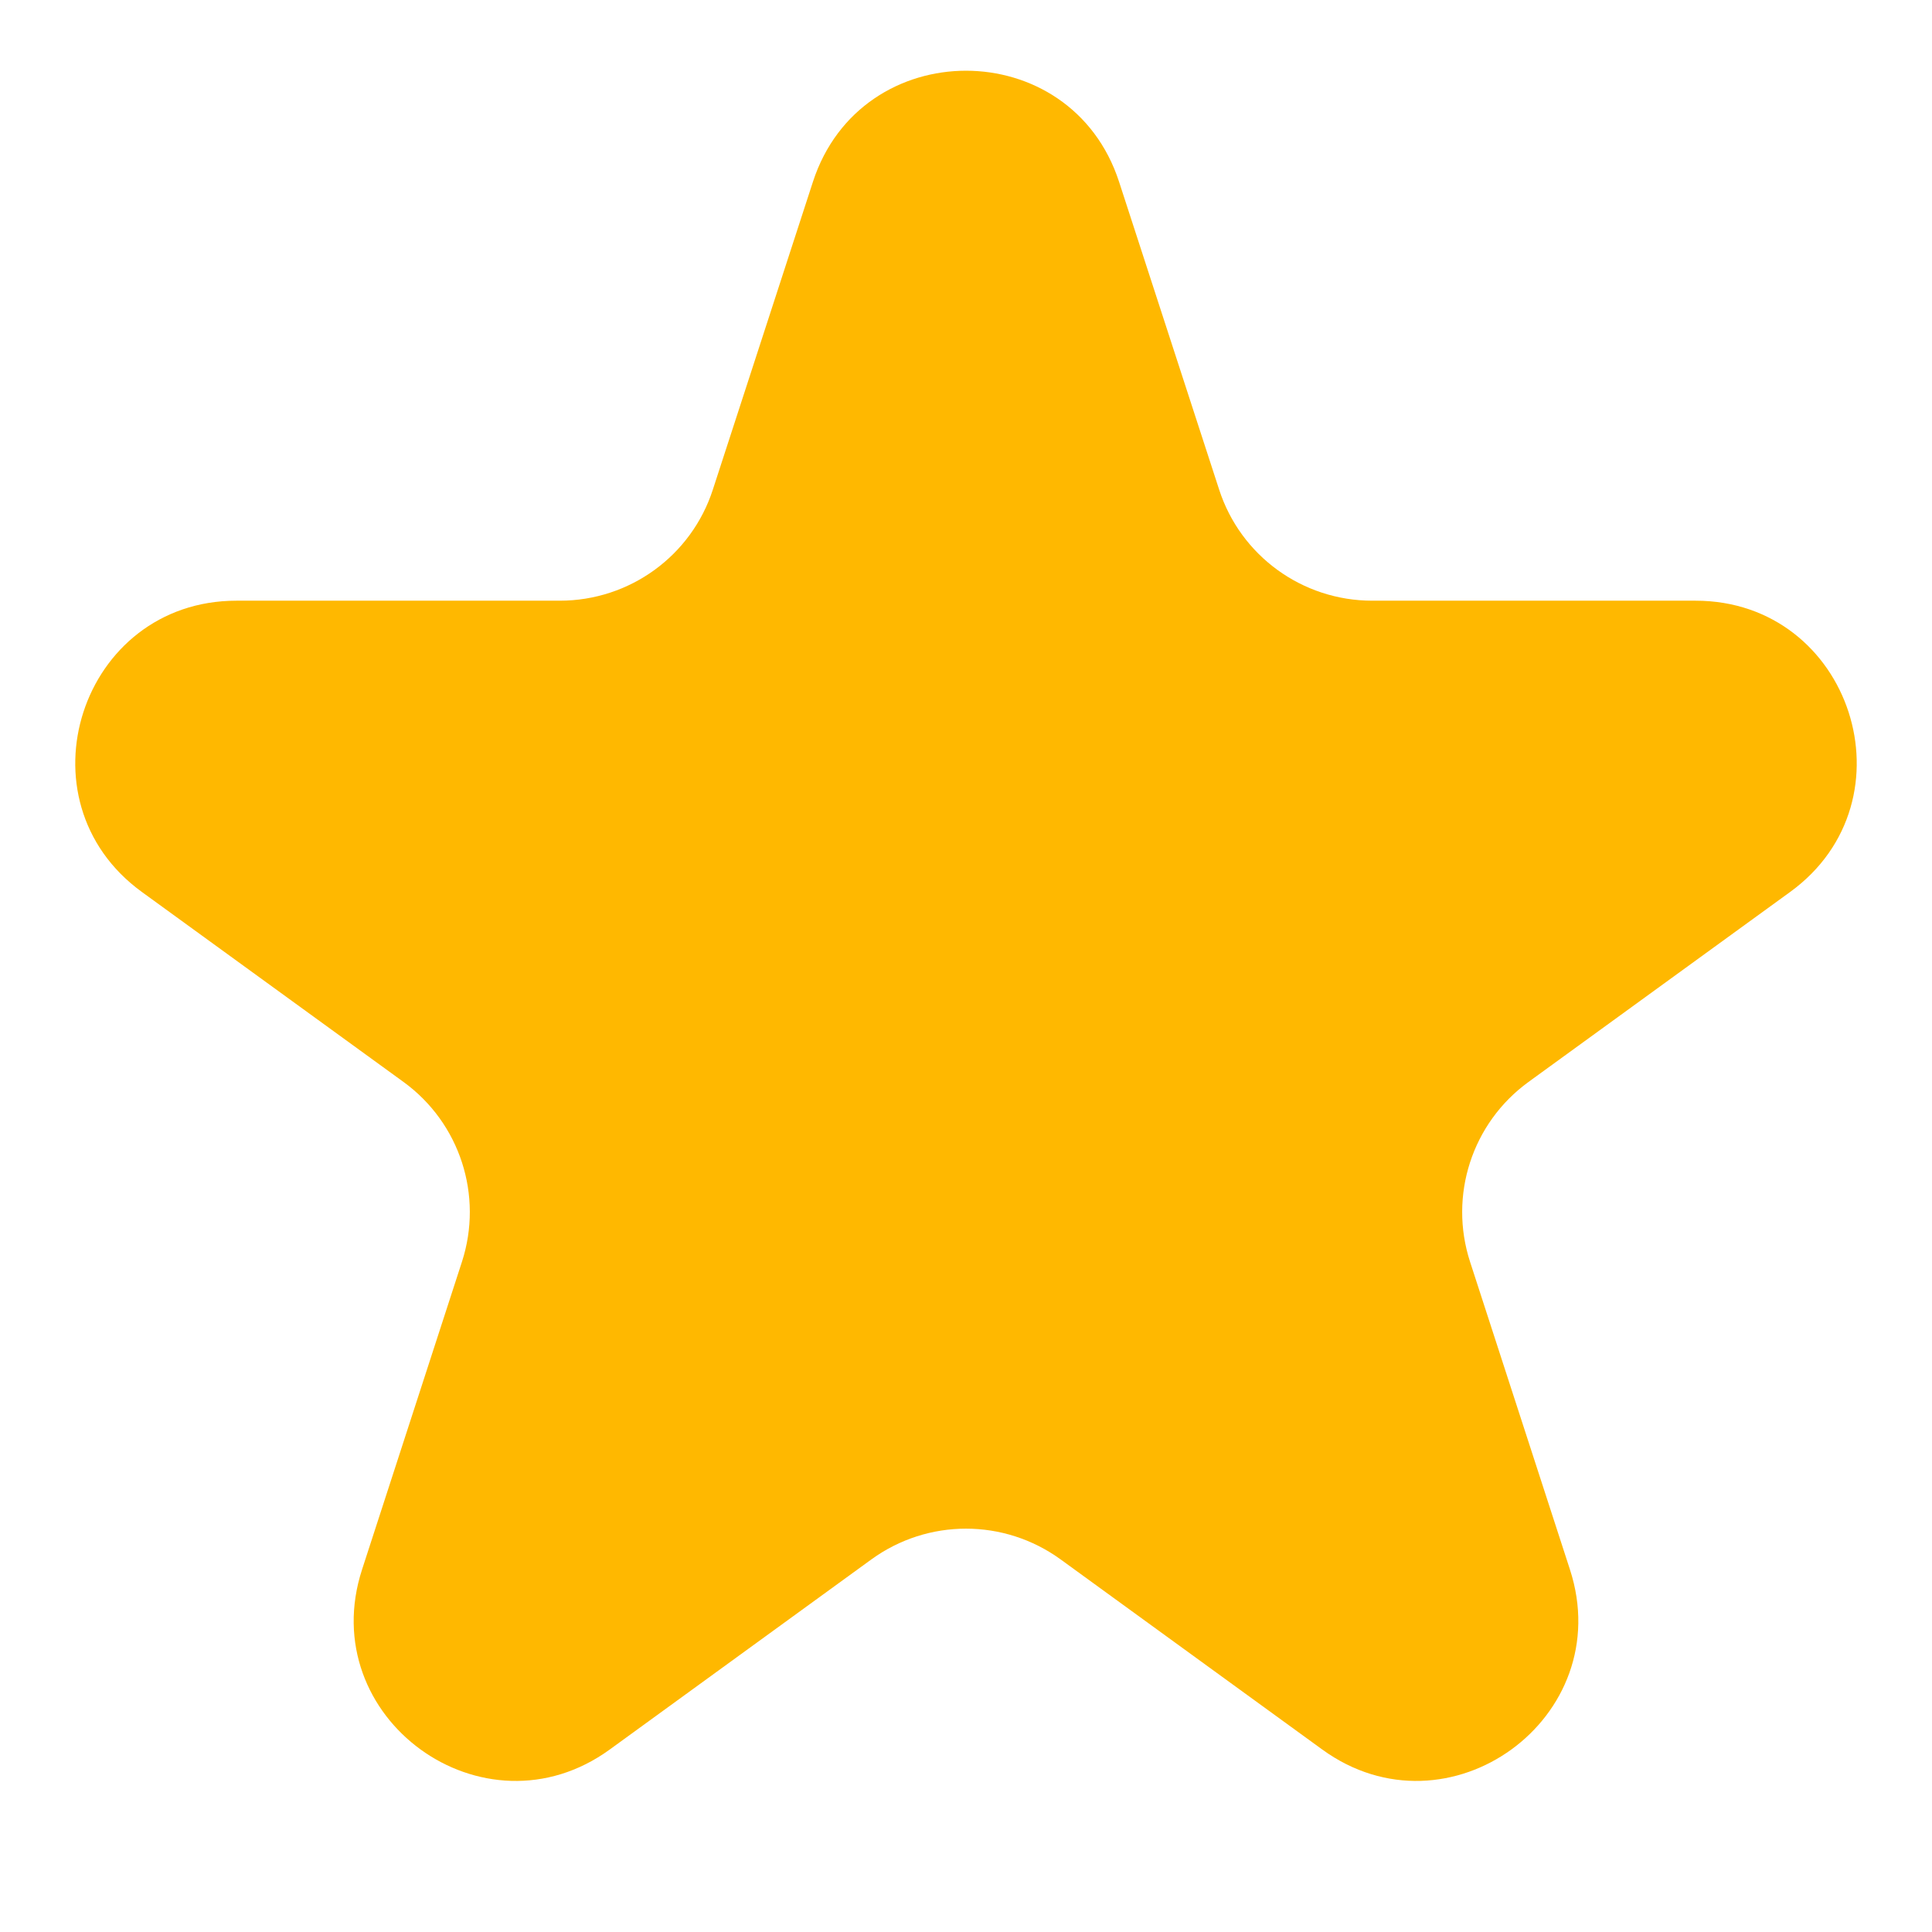 <svg width="12" height="12" viewBox="0 0 12 12" fill="none" xmlns="http://www.w3.org/2000/svg">
<path d="M5.049 1.13C5.348 0.209 6.652 0.209 6.951 1.13L7.572 3.04C7.705 3.452 8.089 3.731 8.523 3.731H10.531C11.499 3.731 11.902 4.971 11.119 5.54L9.494 6.72C9.143 6.975 8.997 7.426 9.131 7.838L9.751 9.748C10.051 10.669 8.996 11.436 8.212 10.866L6.588 9.686C6.237 9.431 5.763 9.431 5.412 9.686L3.788 10.866C3.004 11.436 1.949 10.669 2.249 9.748L2.869 7.838C3.003 7.426 2.857 6.975 2.506 6.72L0.881 5.54C0.098 4.971 0.501 3.731 1.469 3.731H3.477C3.911 3.731 4.295 3.452 4.428 3.04L5.049 1.13Z" fill="#FFB800"/>
</svg>
